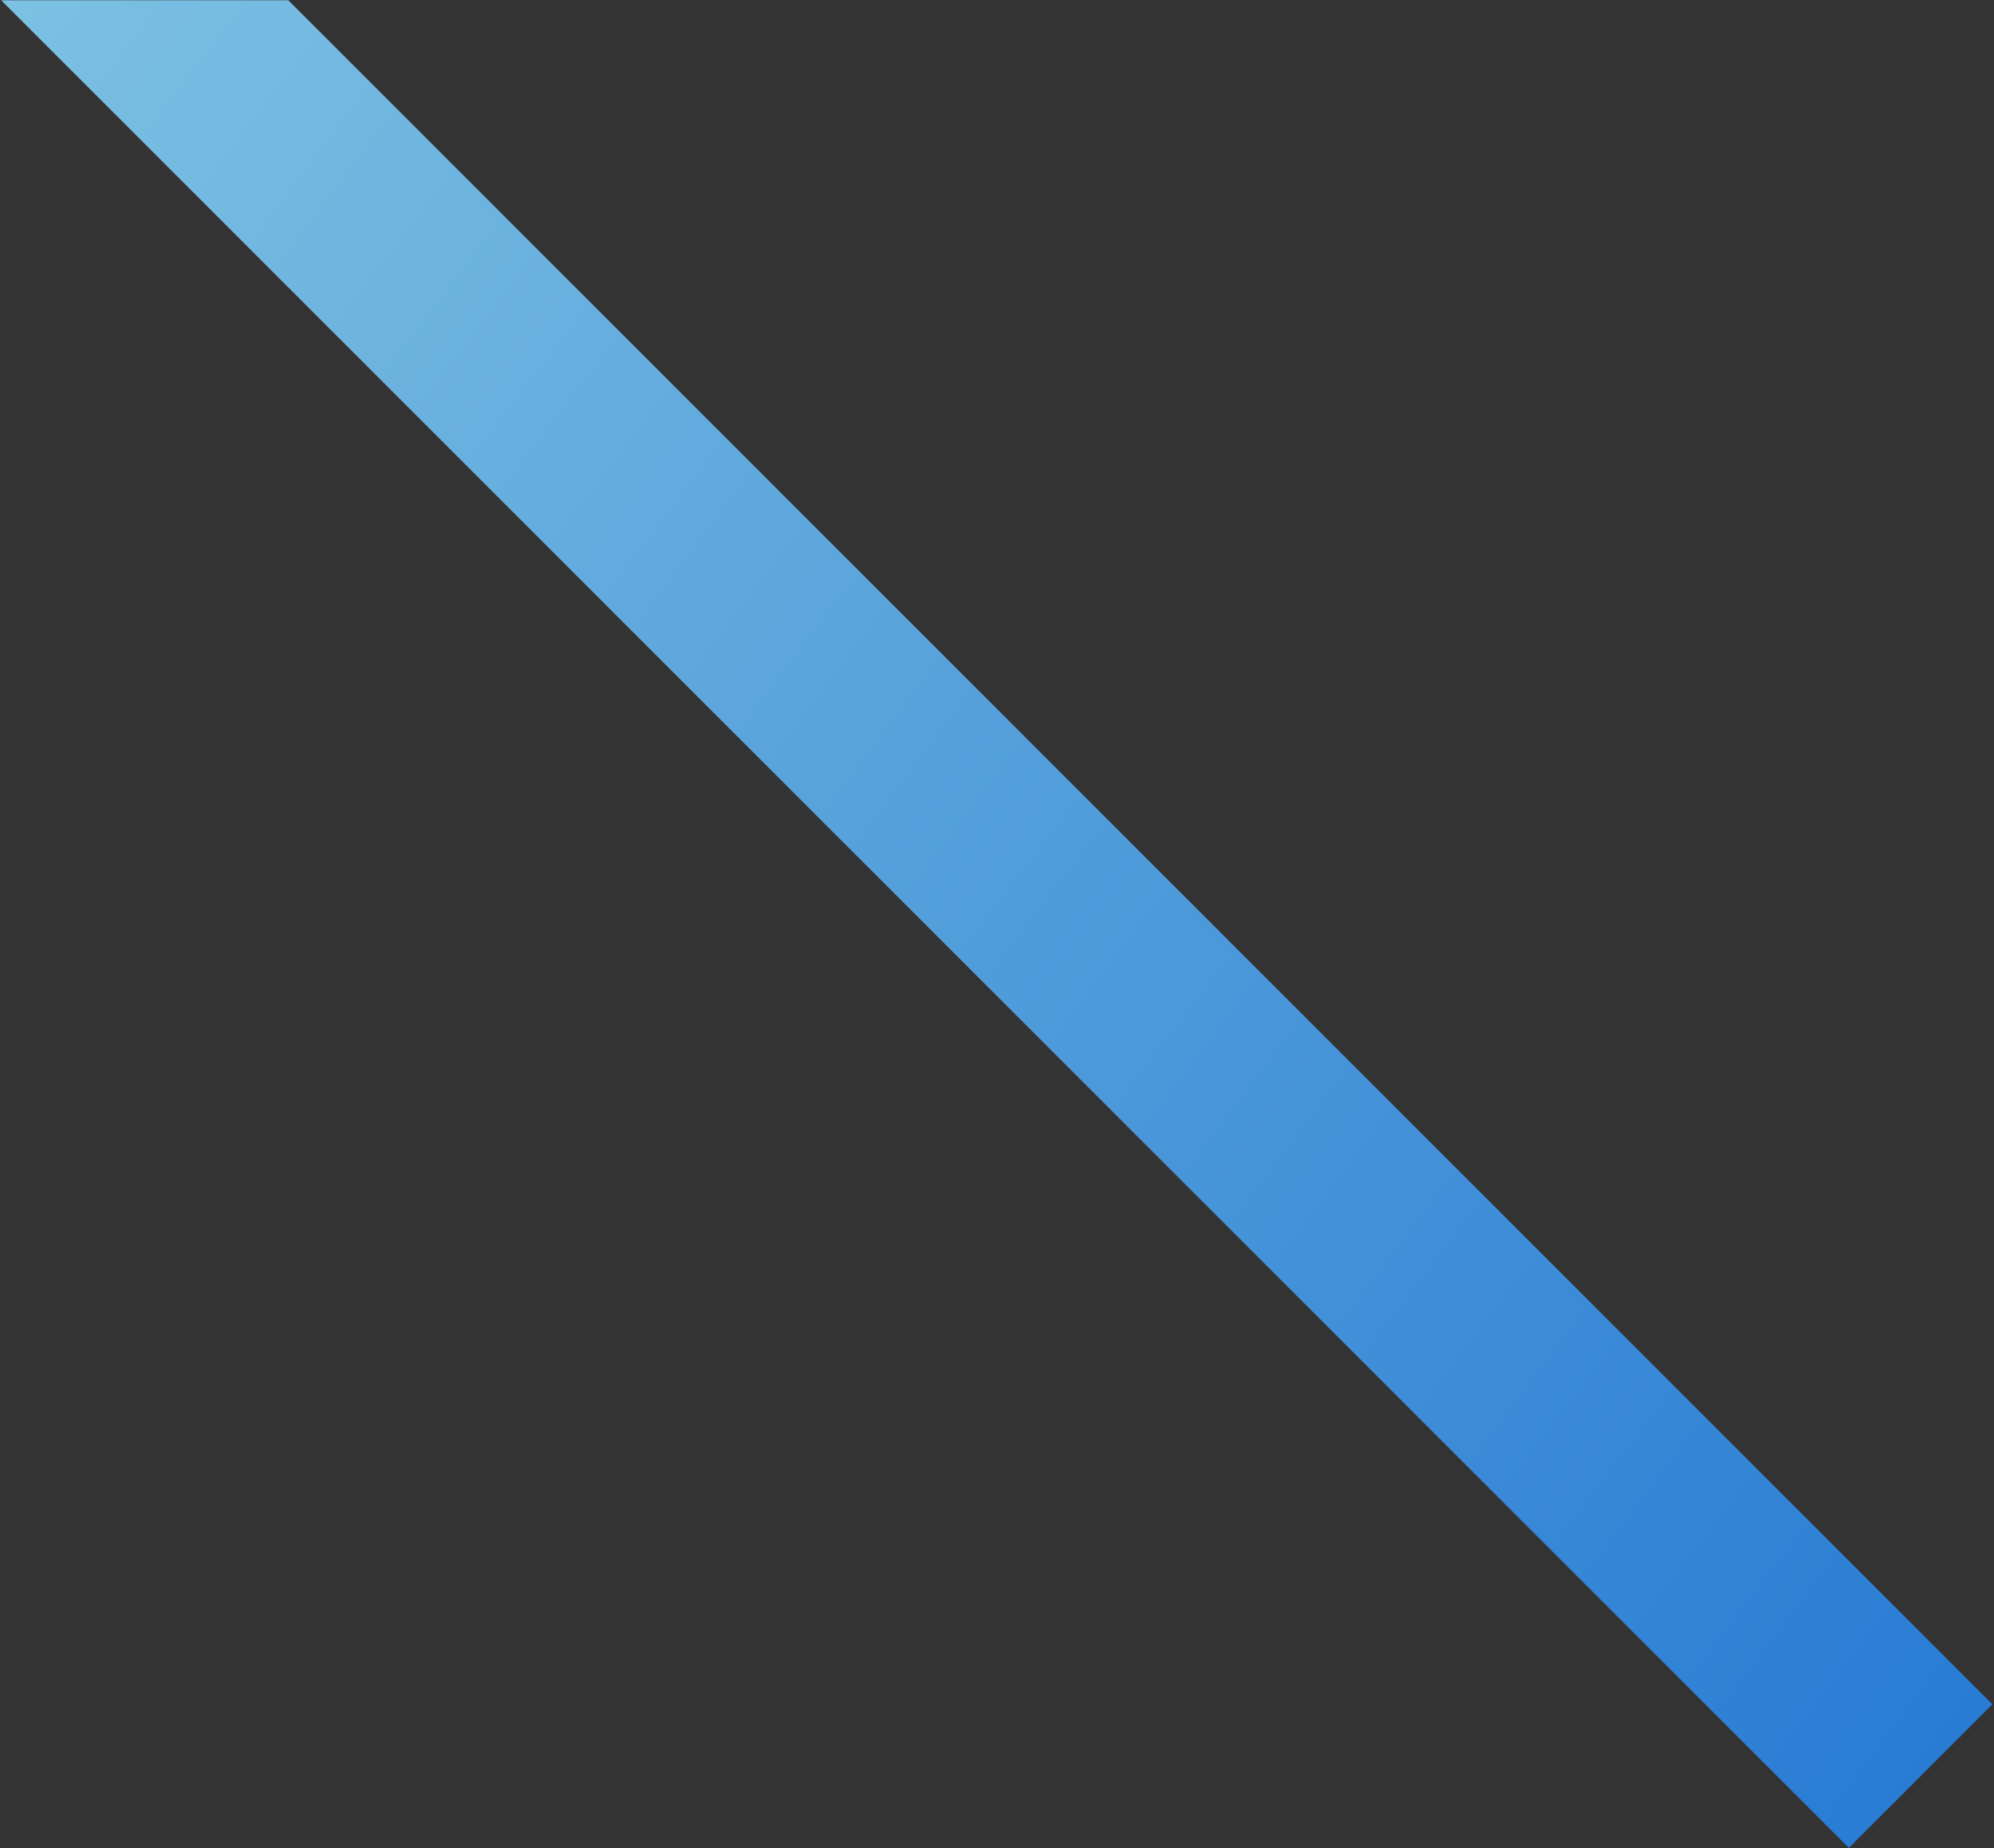 <svg width="875" height="811" viewBox="0 0 875 811" fill="none" xmlns="http://www.w3.org/2000/svg">
<rect x="0" y="0" width="875" height="811" fill="#333333" stroke="none"/>
<path d="M126.522 0.122L0.516 0.121L811.298 810.903L874.301 747.9L126.522 0.122Z" fill="url(#paint0_linear_5_666)"/>
<defs>
<linearGradient id="paint0_linear_5_666" x1="1216.14" y1="1008.5" x2="-762.717" y2="-492.086" gradientUnits="userSpaceOnUse">
<stop stop-color="#0962CF"/>
<stop offset="1" stop-color="#BFF7ED"/>
</linearGradient>
</defs>
</svg>
